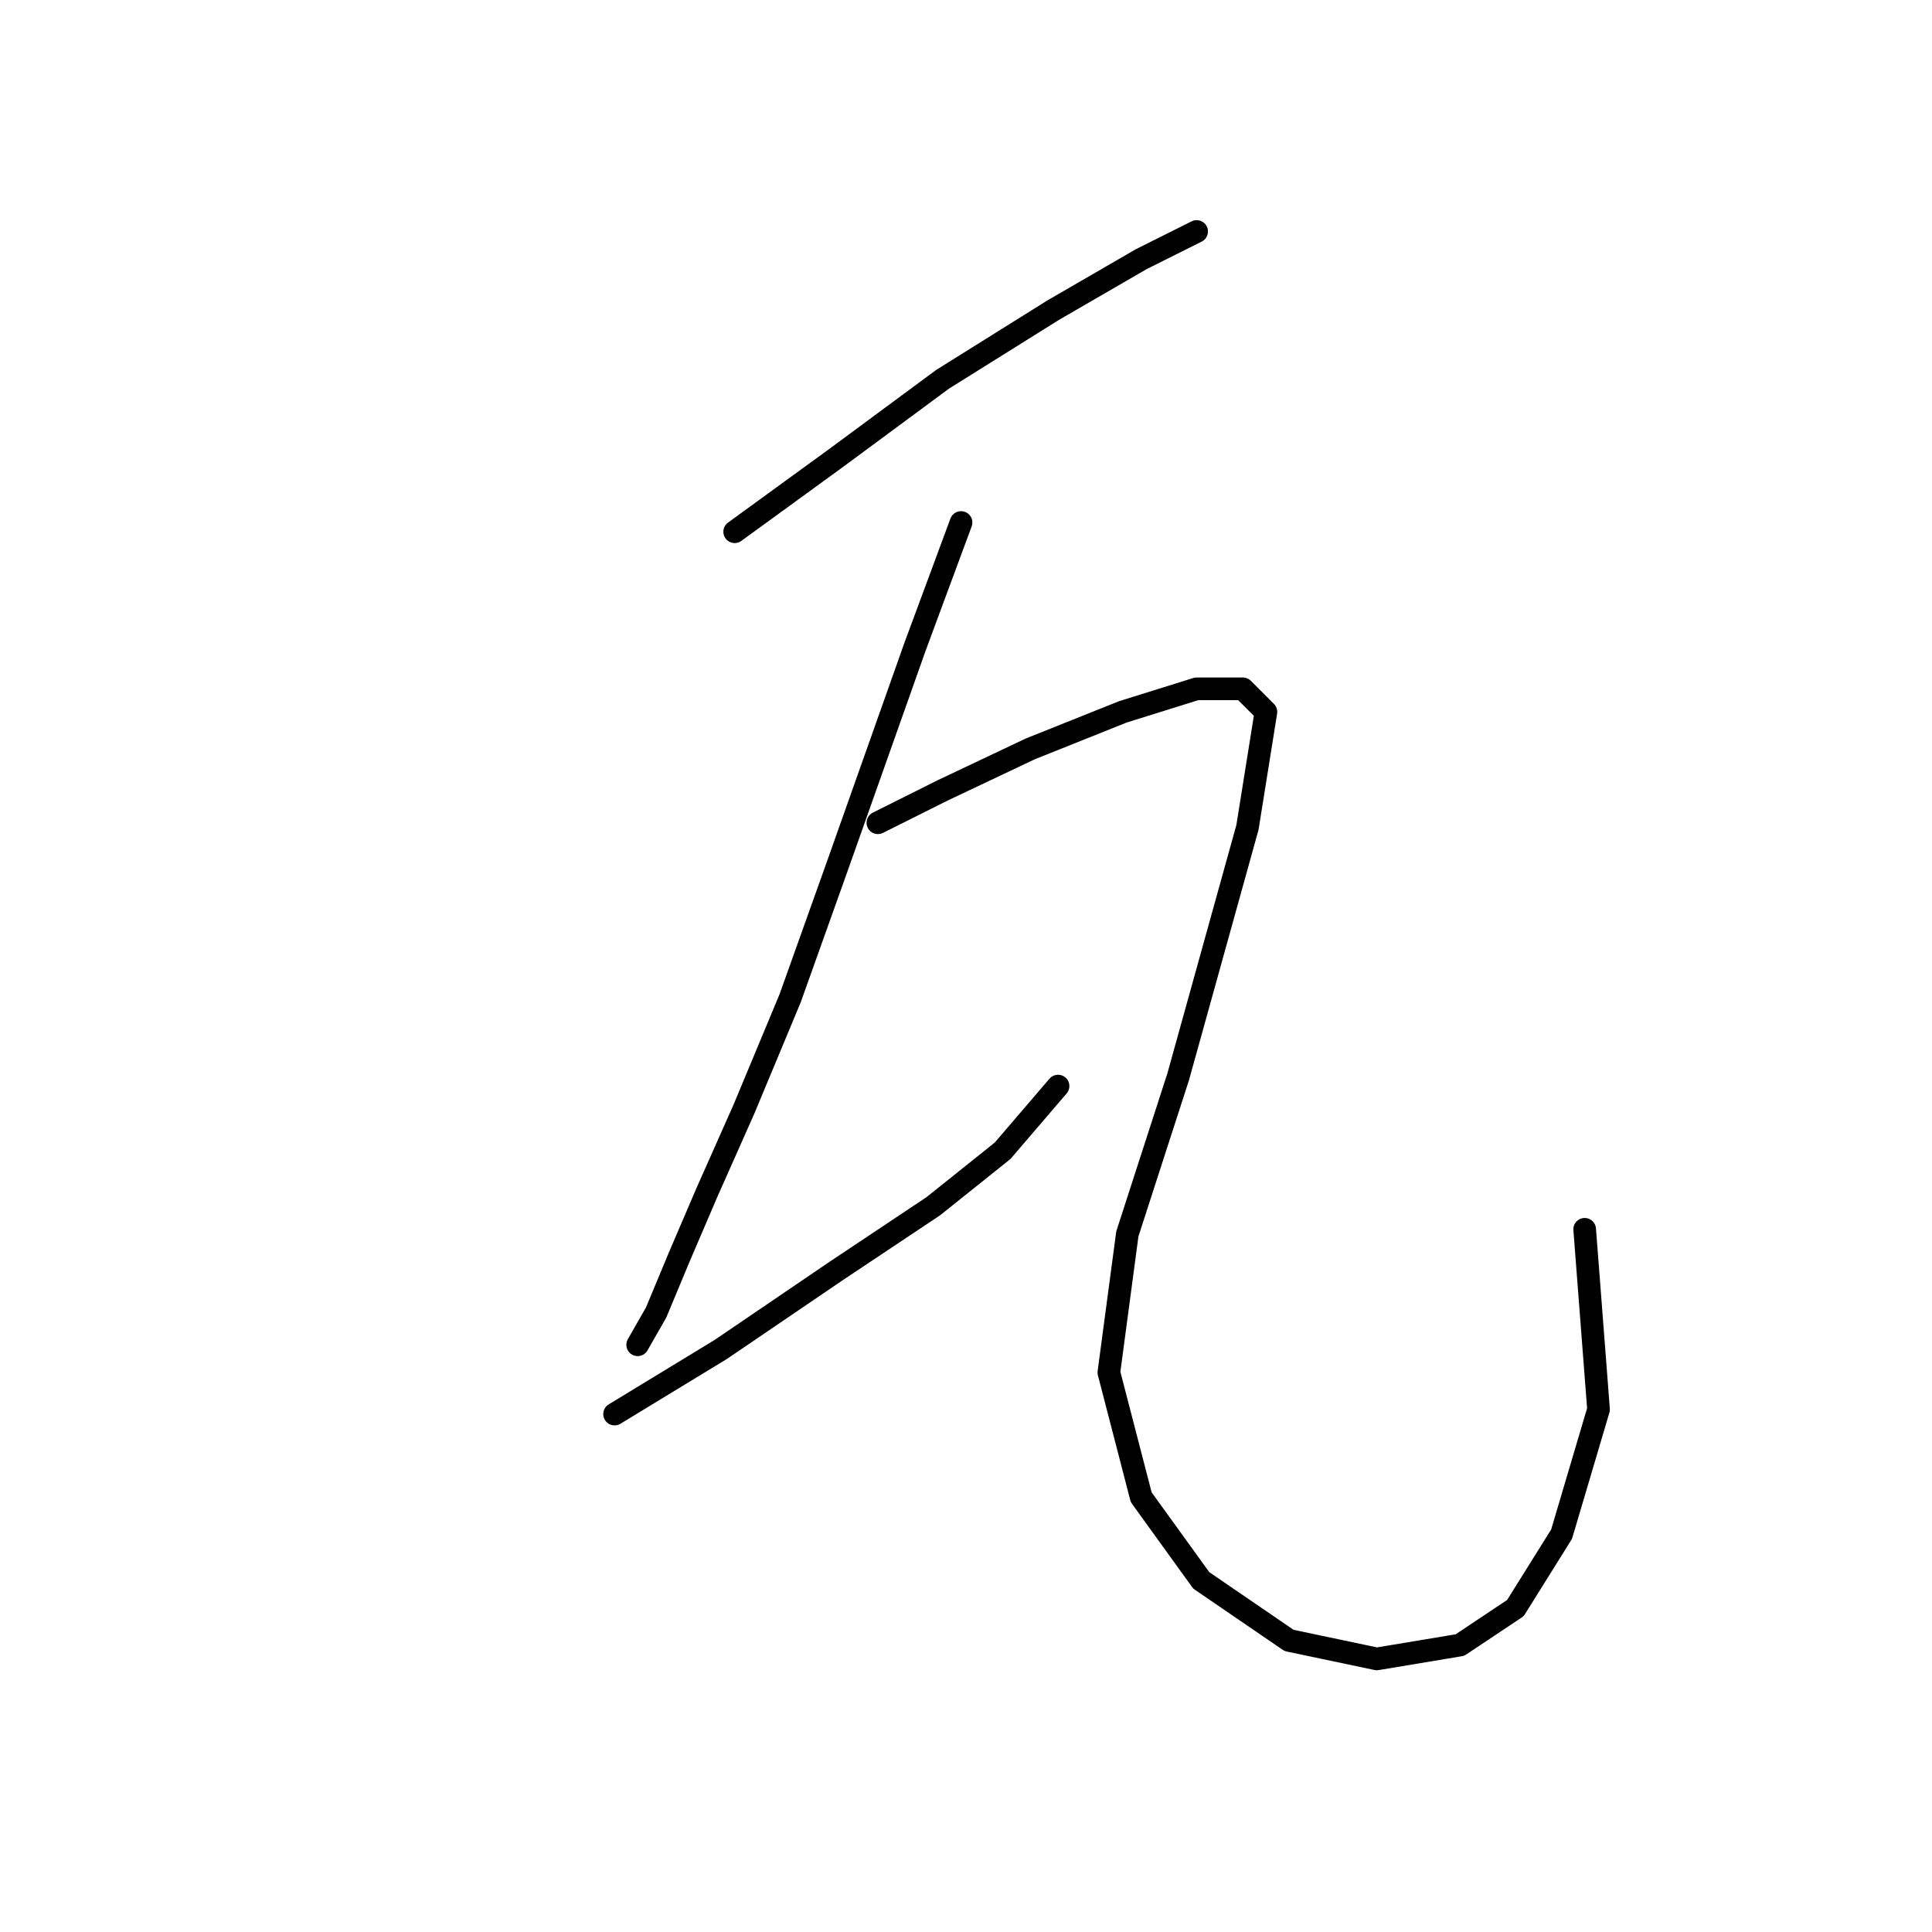<?xml version="1.0" standalone="no"?>
    <svg width="256" height="256" xmlns="http://www.w3.org/2000/svg" version="1.1">
    <polyline stroke="black" stroke-width="3" stroke-linecap="round" fill="transparent" stroke-linejoin="round" points="97.349 70.459 110.816 60.665 124.894 50.259 139.585 41.077 151.215 34.344 158.561 30.671 158.561 30.671 " />
        <polyline stroke="black" stroke-width="3" stroke-linecap="round" fill="transparent" stroke-linejoin="round" points="127.343 69.235 121.222 85.762 110.816 115.143 104.695 132.282 98.573 146.973 93.677 157.991 90.004 166.561 86.943 173.906 84.495 178.191 84.495 178.191 " />
        <polyline stroke="black" stroke-width="3" stroke-linecap="round" fill="transparent" stroke-linejoin="round" points="81.434 187.372 95.513 178.803 110.816 168.397 123.67 159.827 132.852 152.482 140.197 143.912 140.197 143.912 " />
        <polyline stroke="black" stroke-width="3" stroke-linecap="round" fill="transparent" stroke-linejoin="round" points="116.325 109.022 124.894 104.737 136.524 99.228 148.767 94.331 158.561 91.271 164.682 91.271 167.742 94.331 165.294 109.634 156.112 142.688 149.379 163.5 146.93 181.863 151.215 198.39 159.173 209.408 170.803 217.366 182.433 219.814 193.451 217.978 200.796 213.081 206.917 203.287 211.814 186.76 209.978 162.888 209.978 162.888 " />
        </svg>